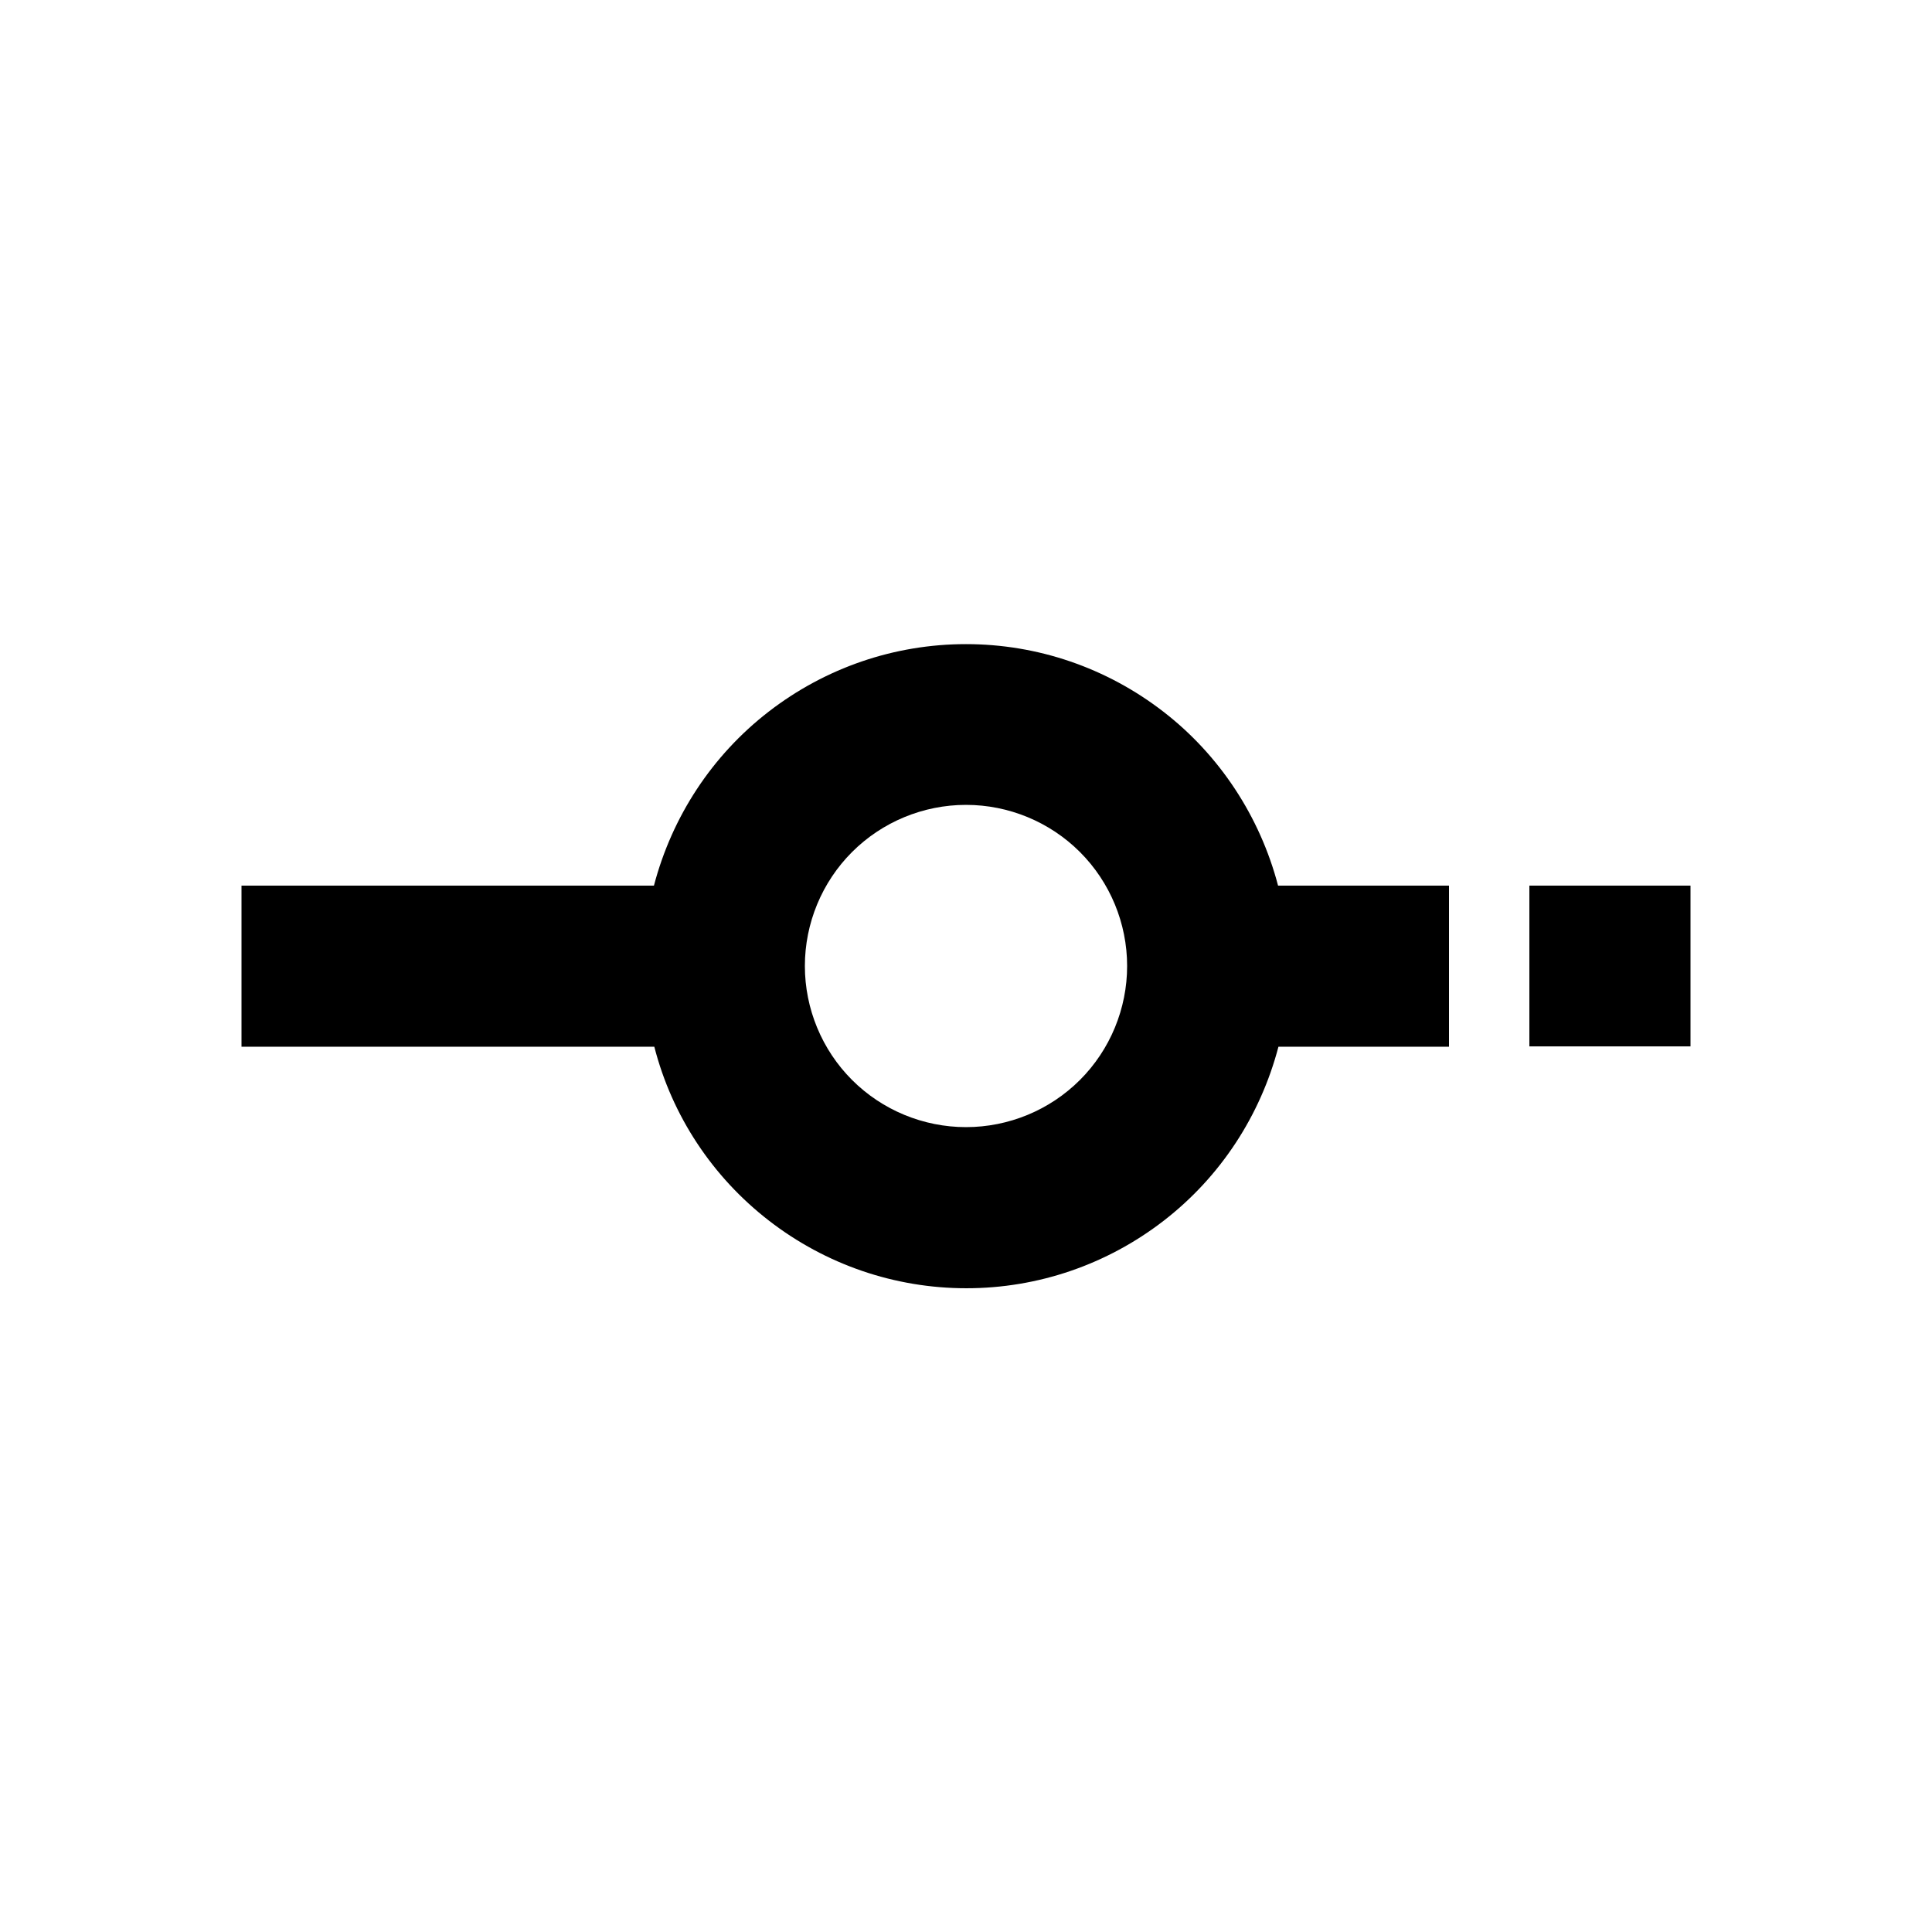 <?xml version="1.0" encoding="utf-8"?>
<!-- Generator: Adobe Illustrator 25.4.1, SVG Export Plug-In . SVG Version: 6.00 Build 0)  -->
<svg version="1.1" id="Layer_1" xmlns="http://www.w3.org/2000/svg" xmlns:xlink="http://www.w3.org/1999/xlink" x="0px" y="0px"
	 viewBox="0 0 512 512" enable-background="new 0 0 512 512" xml:space="preserve">
<g>
	<path d="M308.3,188.6c-15-11.6-33.3-17.9-52.3-17.9s-37.3,6.3-52.3,17.9c-15,11.6-25.6,27.8-30.4,46.1H64v42.7h109.4
		c4.7,18.3,15.4,34.5,30.4,46.1c15,11.6,33.3,17.9,52.3,17.9s37.3-6.3,52.3-17.9c15-11.6,25.6-27.8,30.4-46.1H384v-42.7h-45.3
		C333.9,216.4,323.2,200.1,308.3,188.6z M286.2,286.2c-8,8-18.9,12.5-30.2,12.5s-22.2-4.5-30.2-12.5c-8-8-12.5-18.9-12.5-30.2
		c0-11.3,4.5-22.2,12.5-30.2s18.9-12.5,30.2-12.5s22.2,4.5,30.2,12.5s12.5,18.9,12.5,30.2C298.7,267.3,294.2,278.2,286.2,286.2z"/>
	<polygon points="448,234.7 448,234.7 405.3,234.7 405.3,277.3 448,277.3 448,277.3 448,277.3 448,234.7 	"/>
</g>
</svg>

